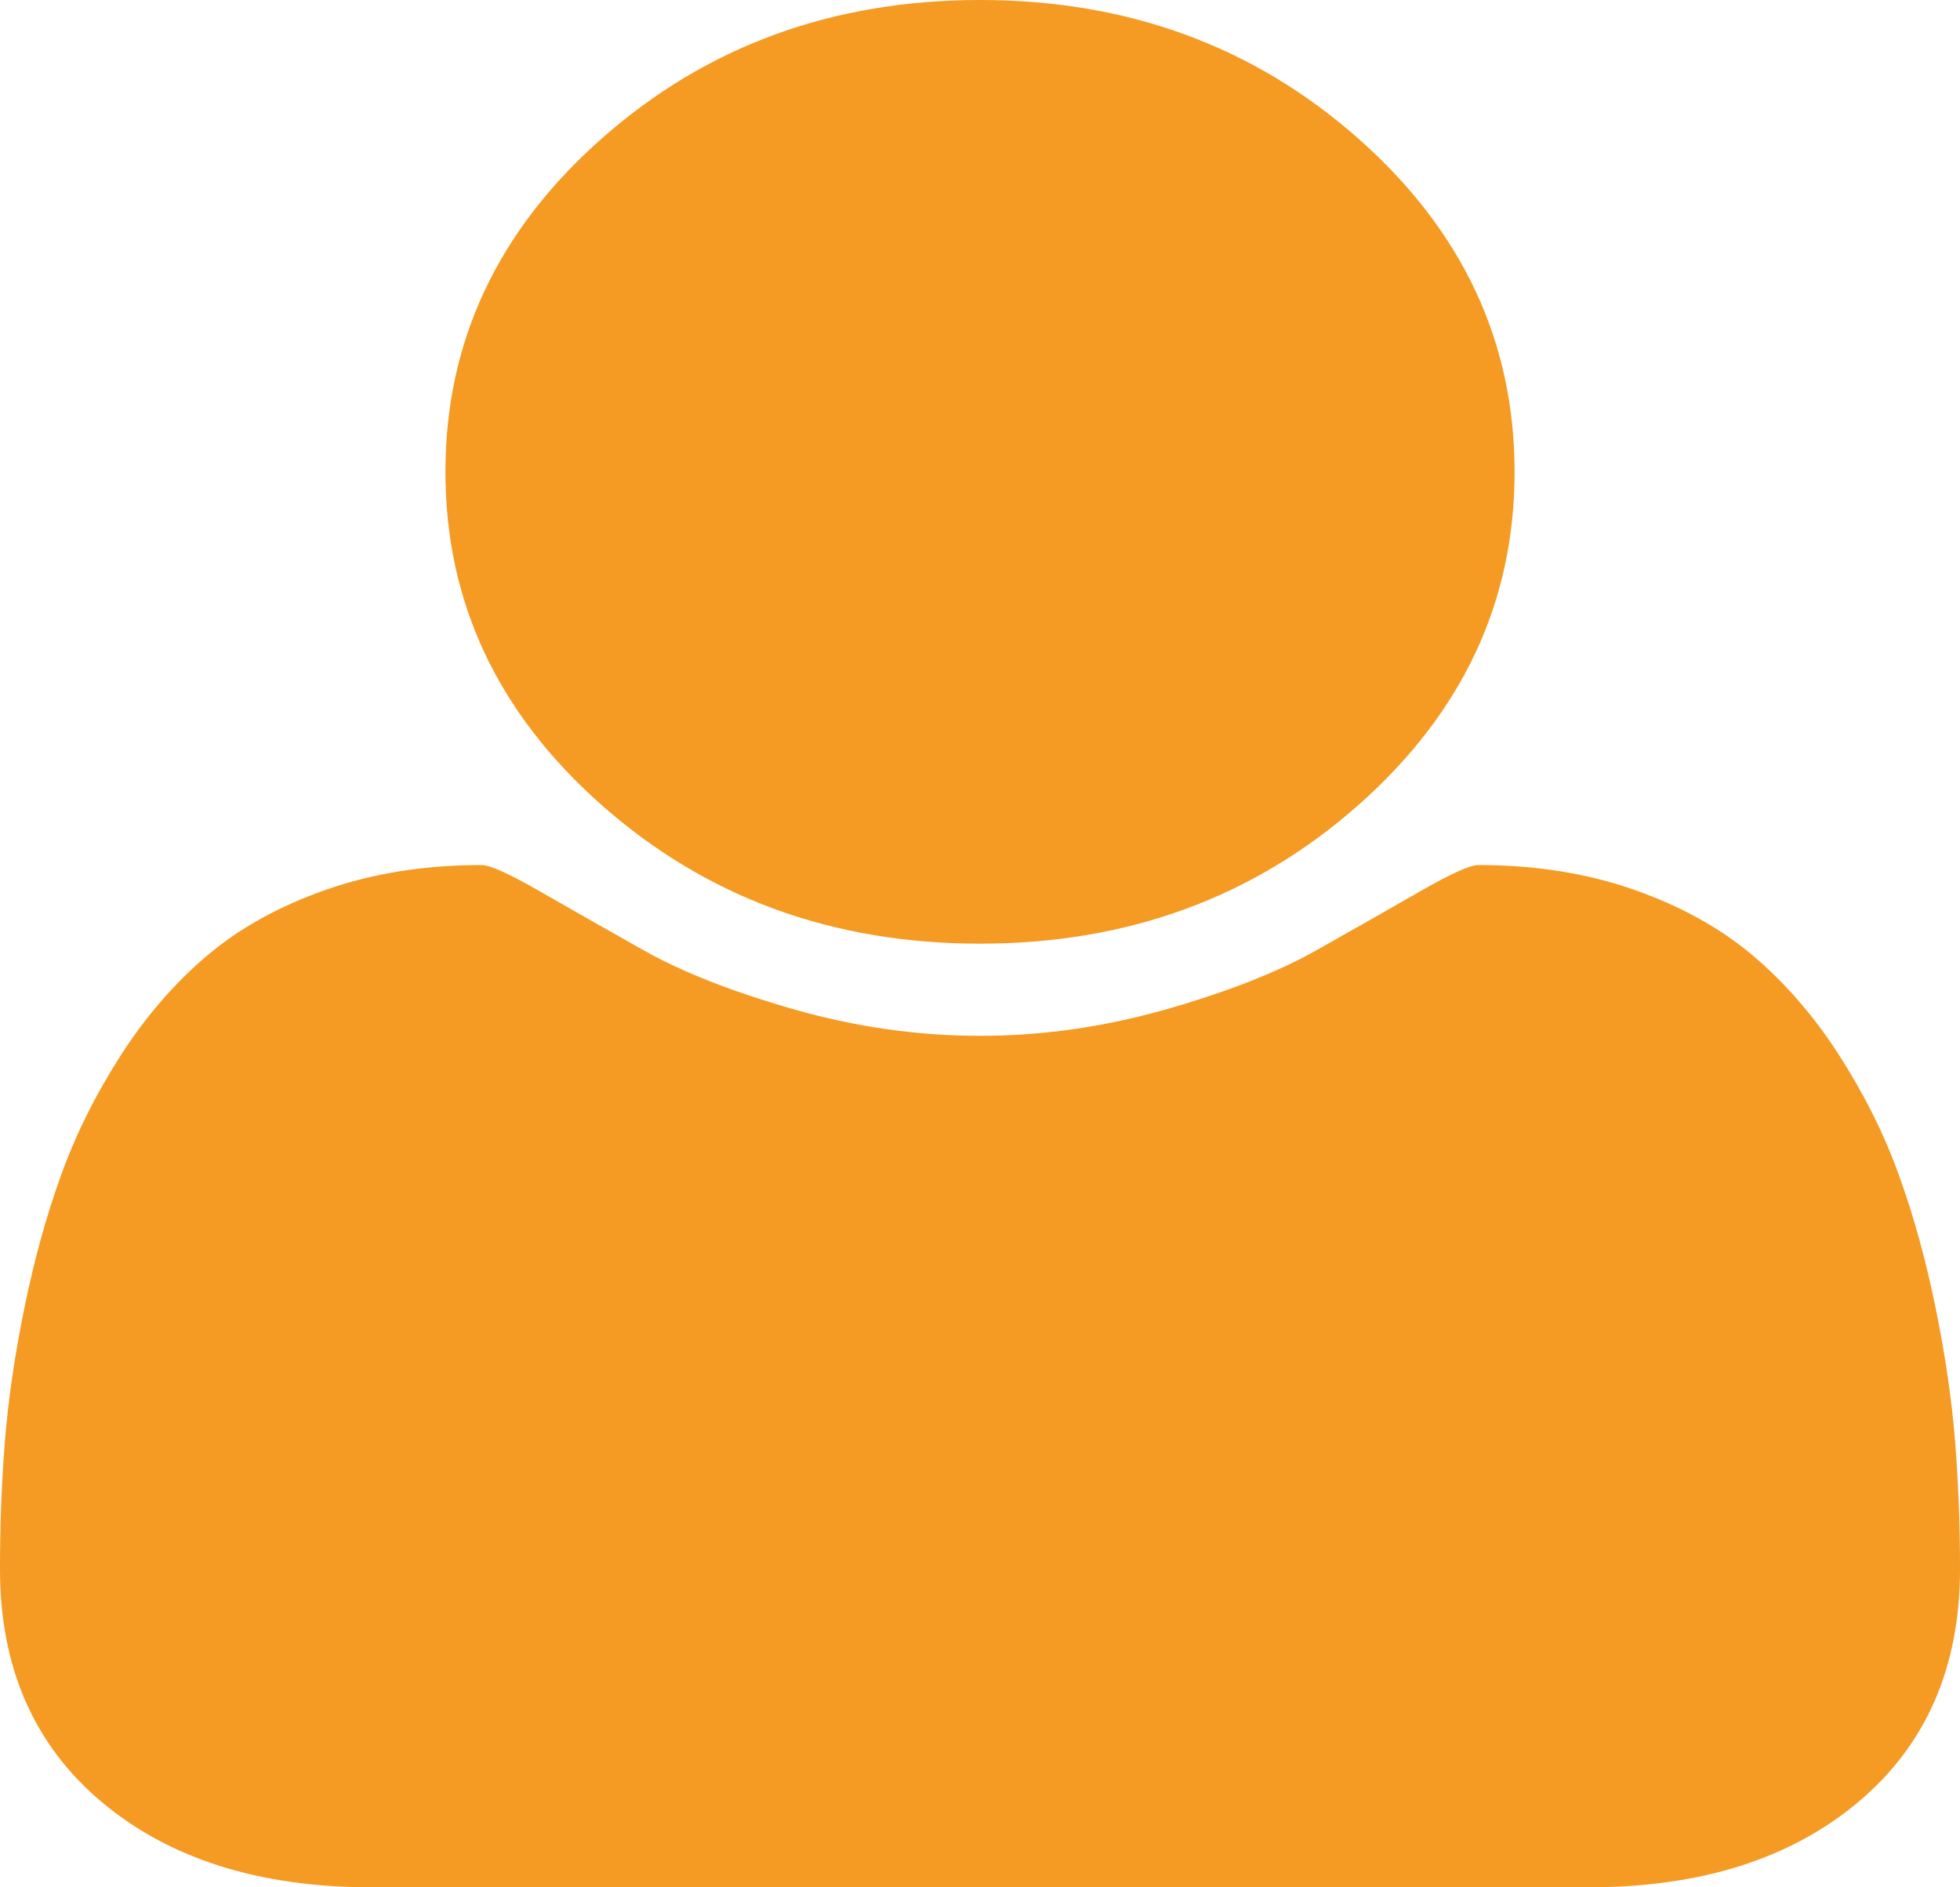 ﻿<?xml version="1.0" encoding="utf-8"?>
<svg version="1.1" xmlns:xlink="http://www.w3.org/1999/xlink" width="27px" height="26px" xmlns="http://www.w3.org/2000/svg">
  <g transform="matrix(1 0 0 1 -388 -744 )">
    <path d="M 26.933 19.864  C 26.978 20.434  27 21.018  27 21.616  C 27 22.97  26.533 24.039  25.6 24.824  C 24.667 25.608  23.427 26  21.88 26  L 5.12 26  C 3.573 26  2.333 25.608  1.4 24.824  C 0.467 24.039  0 22.97  0 21.616  C 0 21.018  0.022 20.434  0.067 19.864  C 0.112 19.294  0.201 18.679  0.336 18.019  C 0.47 17.359  0.639 16.747  0.844 16.182  C 1.048 15.618  1.323 15.068  1.668 14.532  C 2.013 13.996  2.41 13.539  2.857 13.161  C 3.305 12.783  3.851 12.481  4.497 12.255  C 5.142 12.03  5.855 11.917  6.635 11.917  C 6.75 11.917  7.018 12.038  7.44 12.281  C 7.862 12.523  8.338 12.794  8.869 13.093  C 9.4 13.392  10.09 13.663  10.94 13.906  C 11.79 14.148  12.643 14.27  13.5 14.27  C 14.357 14.27  15.21 14.148  16.06 13.906  C 16.91 13.663  17.6 13.392  18.131 13.093  C 18.662 12.794  19.138 12.523  19.56 12.281  C 19.982 12.038  20.25 11.917  20.365 11.917  C 21.145 11.917  21.858 12.03  22.503 12.255  C 23.149 12.481  23.695 12.783  24.143 13.161  C 24.59 13.539  24.987 13.996  25.332 14.532  C 25.677 15.068  25.952 15.618  26.156 16.182  C 26.361 16.747  26.53 17.359  26.664 18.019  C 26.799 18.679  26.888 19.294  26.933 19.864  Z M 18.706 1.904  C 20.145 3.174  20.864 4.706  20.864 6.5  C 20.864 8.294  20.145 9.826  18.706 11.096  C 17.268 12.365  15.533 13  13.5 13  C 11.467 13  9.732 12.365  8.294 11.096  C 6.855 9.826  6.136 8.294  6.136 6.5  C 6.136 4.706  6.855 3.174  8.294 1.904  C 9.732 0.635  11.467 0  13.5 0  C 15.533 0  17.268 0.635  18.706 1.904  Z " fill-rule="nonzero" fill="#f59a23" stroke="none" transform="matrix(1 0 0 1 388 744 )" />
  </g>
</svg>